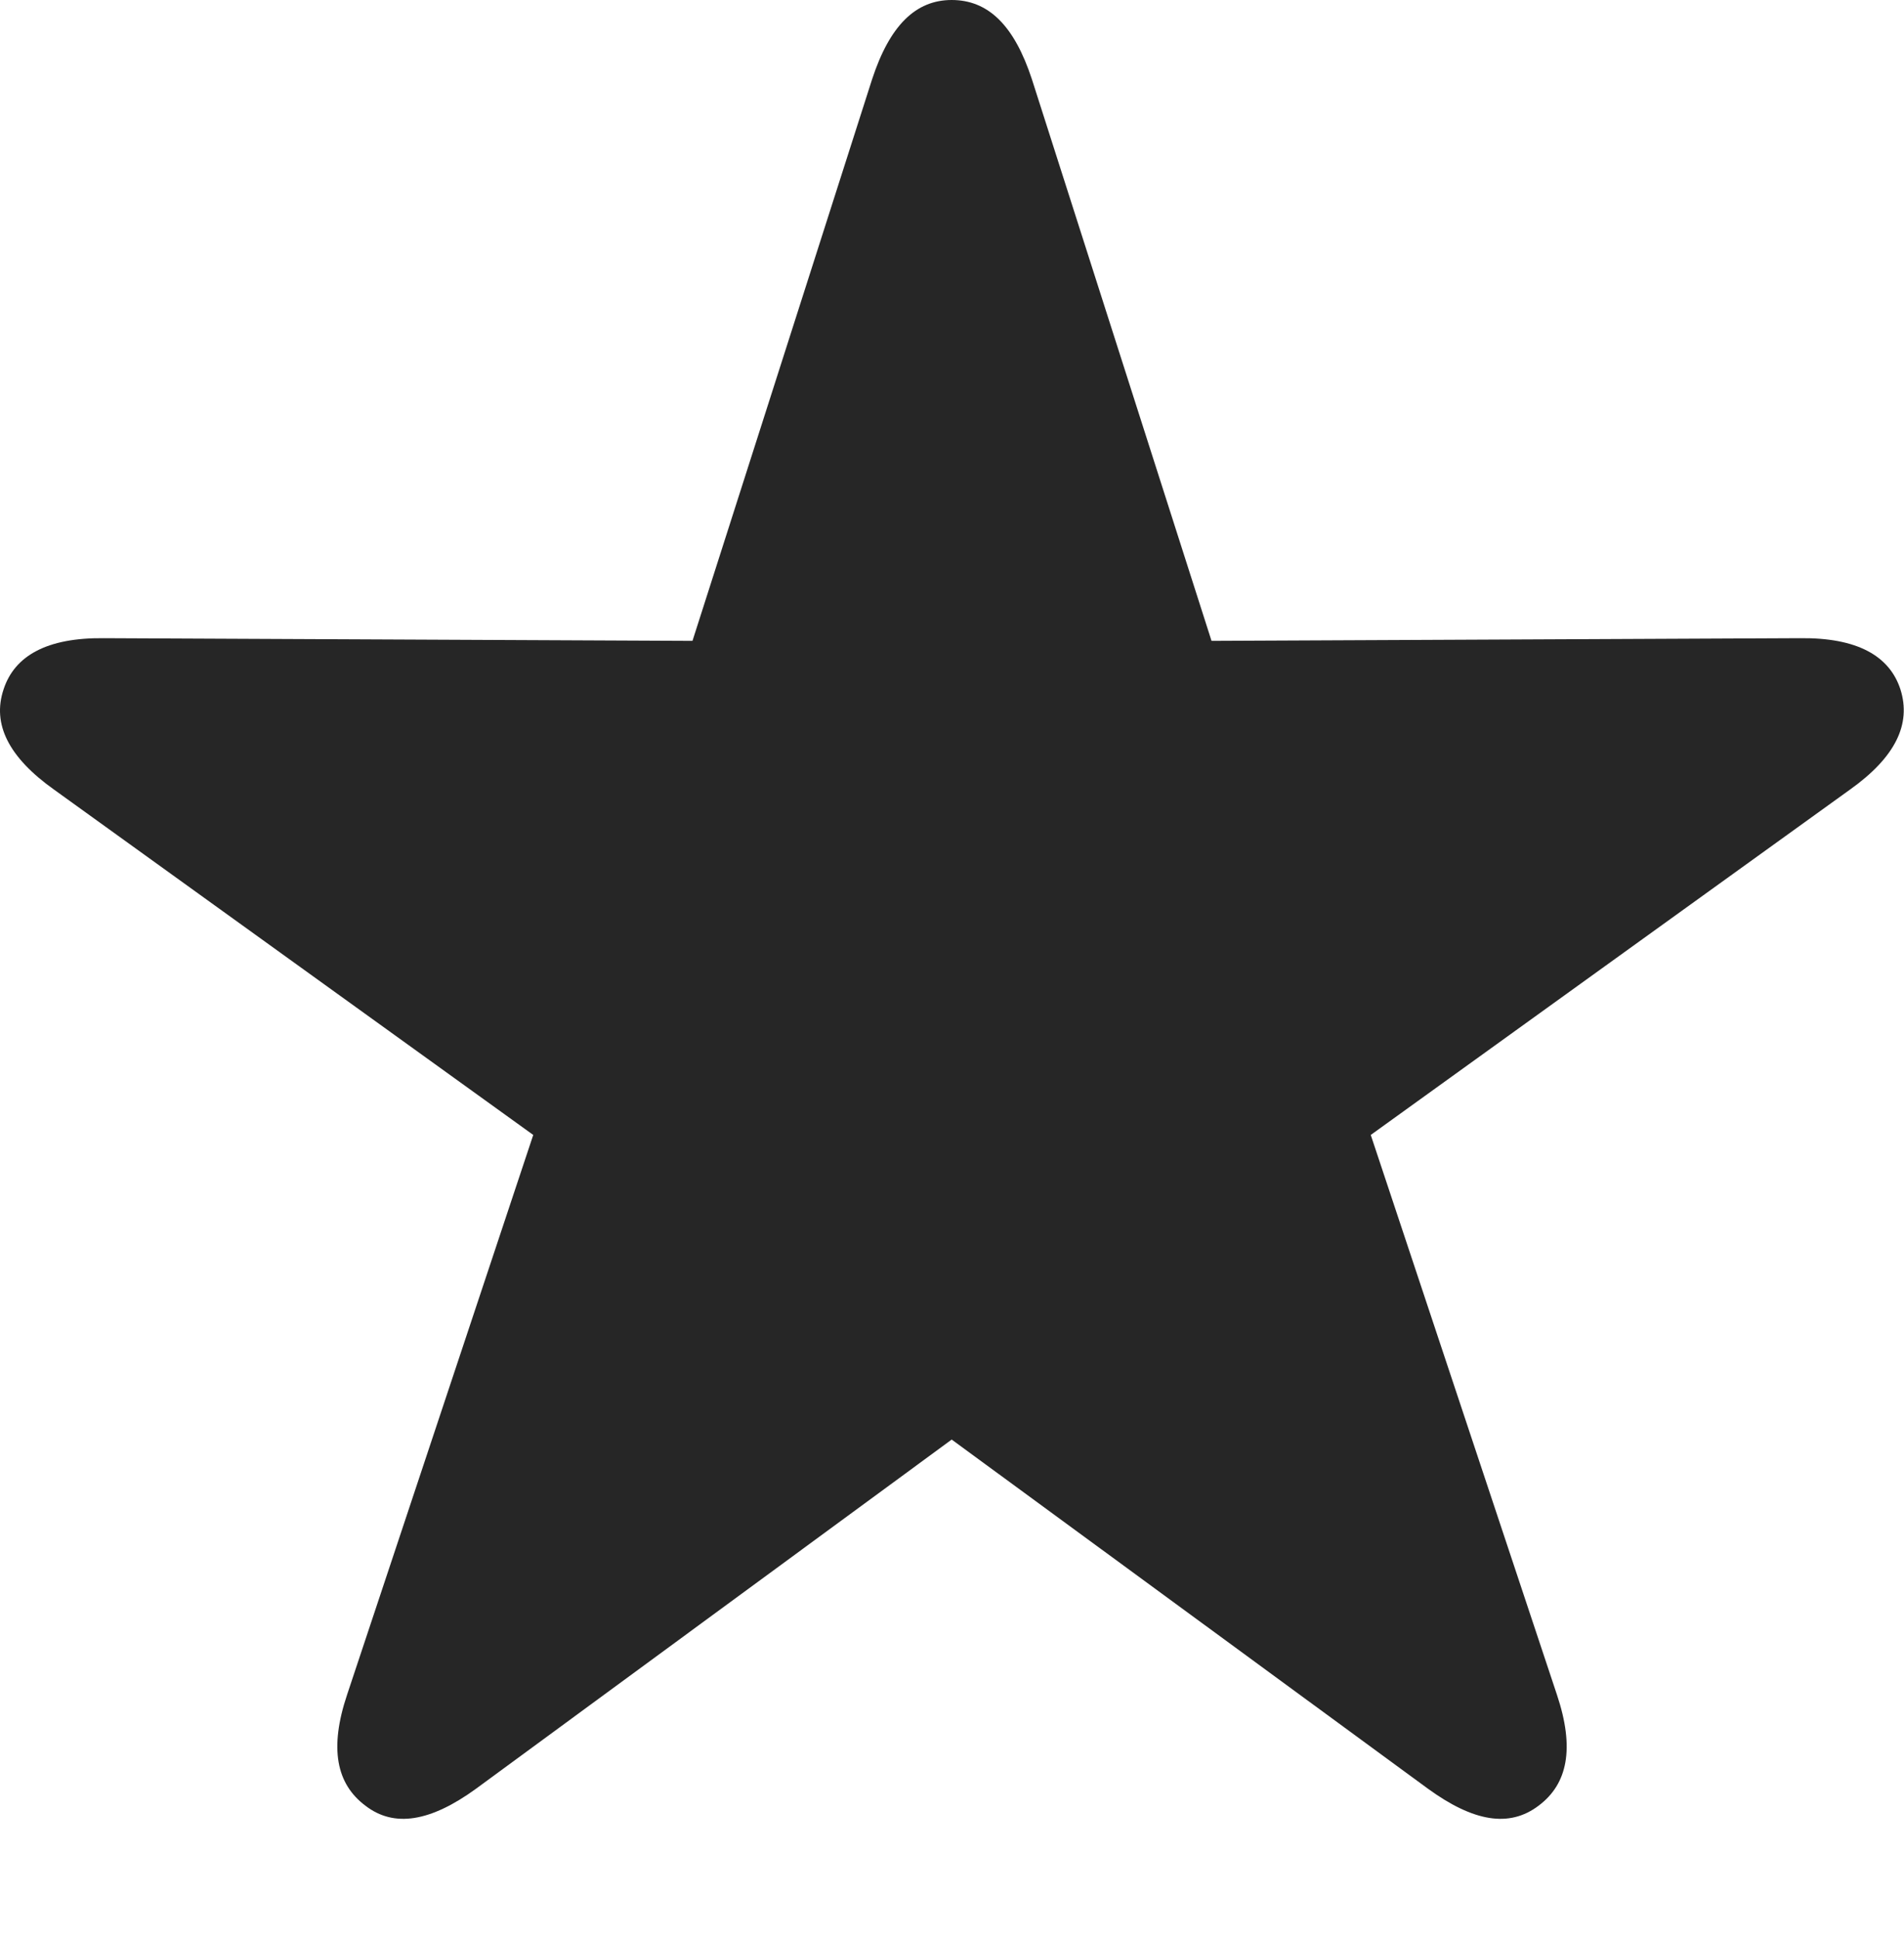 <?xml version="1.0" encoding="UTF-8"?>
<!--Generator: Apple Native CoreSVG 232.5-->
<!DOCTYPE svg
PUBLIC "-//W3C//DTD SVG 1.1//EN"
       "http://www.w3.org/Graphics/SVG/1.1/DTD/svg11.dtd">
<svg version="1.1" xmlns="http://www.w3.org/2000/svg" xmlns:xlink="http://www.w3.org/1999/xlink" width="106.404" height="108.325">
 <g>
  <rect height="108.325" opacity="0" width="106.404" x="0" y="0"/>
  <path d="M20.422 100.873C22.031 102.117 24.07 101.762 26.598 99.928L53.185 80.419L79.806 99.928C82.334 101.762 84.34 102.117 85.982 100.873C87.605 99.662 88.014 97.671 87.006 94.666L76.604 63.402L103.389 44.107C105.917 42.307 106.82 40.455 106.205 38.513C105.591 36.623 103.765 35.618 100.611 35.651L67.705 35.801L57.67 4.436C56.68 1.413 55.225 0 53.185 0C51.179 0 49.724 1.413 48.734 4.436L38.699 35.801L5.794 35.651C2.639 35.618 0.814 36.623 0.199 38.513C-0.45 40.455 0.487 42.307 3.015 44.107L29.8 63.402L19.399 94.666C18.39 97.671 18.799 99.662 20.422 100.873Z" fill="#000000" fill-opacity="0.85"/>
 </g>
</svg>
